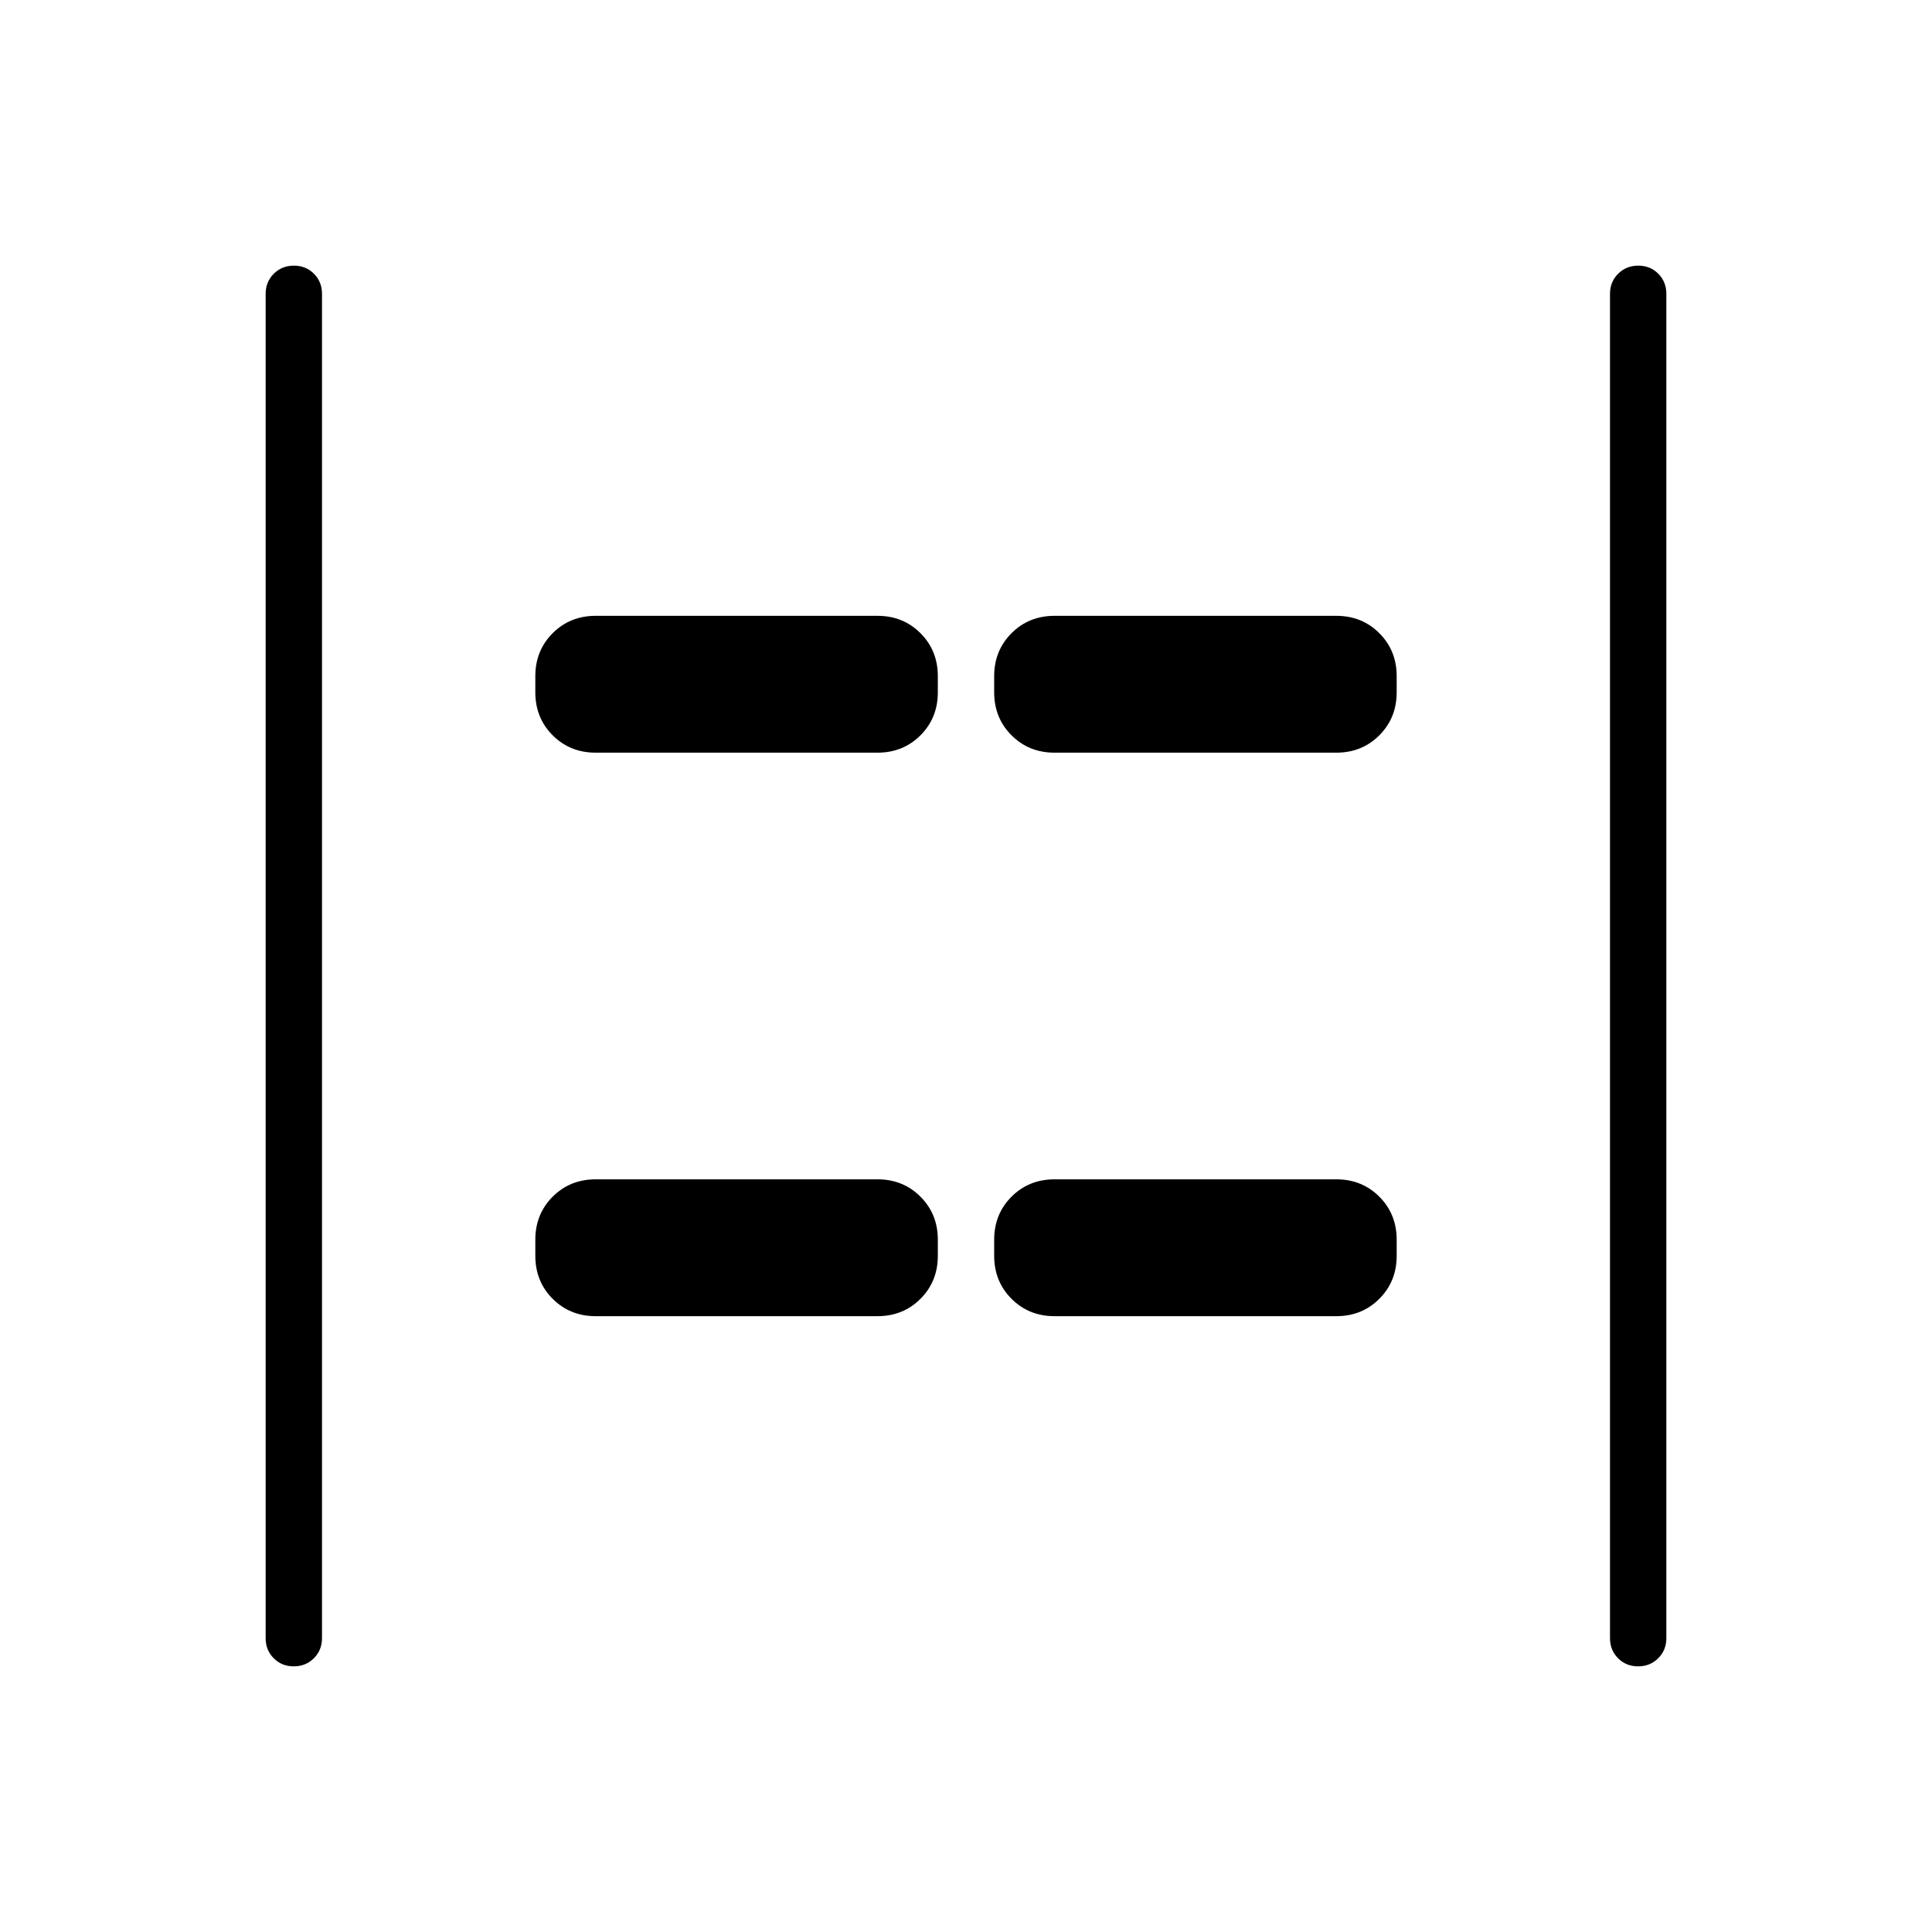 <svg xmlns="http://www.w3.org/2000/svg" height="24" viewBox="0 96 960 960" width="24"><path d="M813.965 924Q808 924 804 919.975T800 910V242q0-5.95 4.035-9.975 4.035-4.025 10-4.025t9.965 4.025q4 4.025 4 9.975v668q0 5.95-4.035 9.975-4.035 4.025-10 4.025Zm-668 0Q140 924 136 919.975T132 910V242q0-5.95 4.035-9.975 4.035-4.025 10-4.025t9.965 4.025q4 4.025 4 9.975v668q0 5.95-4.035 9.975-4.035 4.025-10 4.025ZM524 470q-12.75 0-21.375-8.625T494 440v-8q0-12.75 8.625-21.375T524 402h140q12.75 0 21.375 8.625T694 432v8q0 12.75-8.625 21.375T664 470H524Zm-228 0q-12.75 0-21.375-8.625T266 440v-8q0-12.75 8.625-21.375T296 402h140q12.75 0 21.375 8.625T466 432v8q0 12.75-8.625 21.375T436 470H296Zm228 280q-12.75 0-21.375-8.625T494 720v-8q0-12.75 8.625-21.375T524 682h140q12.75 0 21.375 8.625T694 712v8q0 12.75-8.625 21.375T664 750H524Zm-228 0q-12.75 0-21.375-8.625T266 720v-8q0-12.75 8.625-21.375T296 682h140q12.75 0 21.375 8.625T466 712v8q0 12.75-8.625 21.375T436 750H296Z"/></svg>